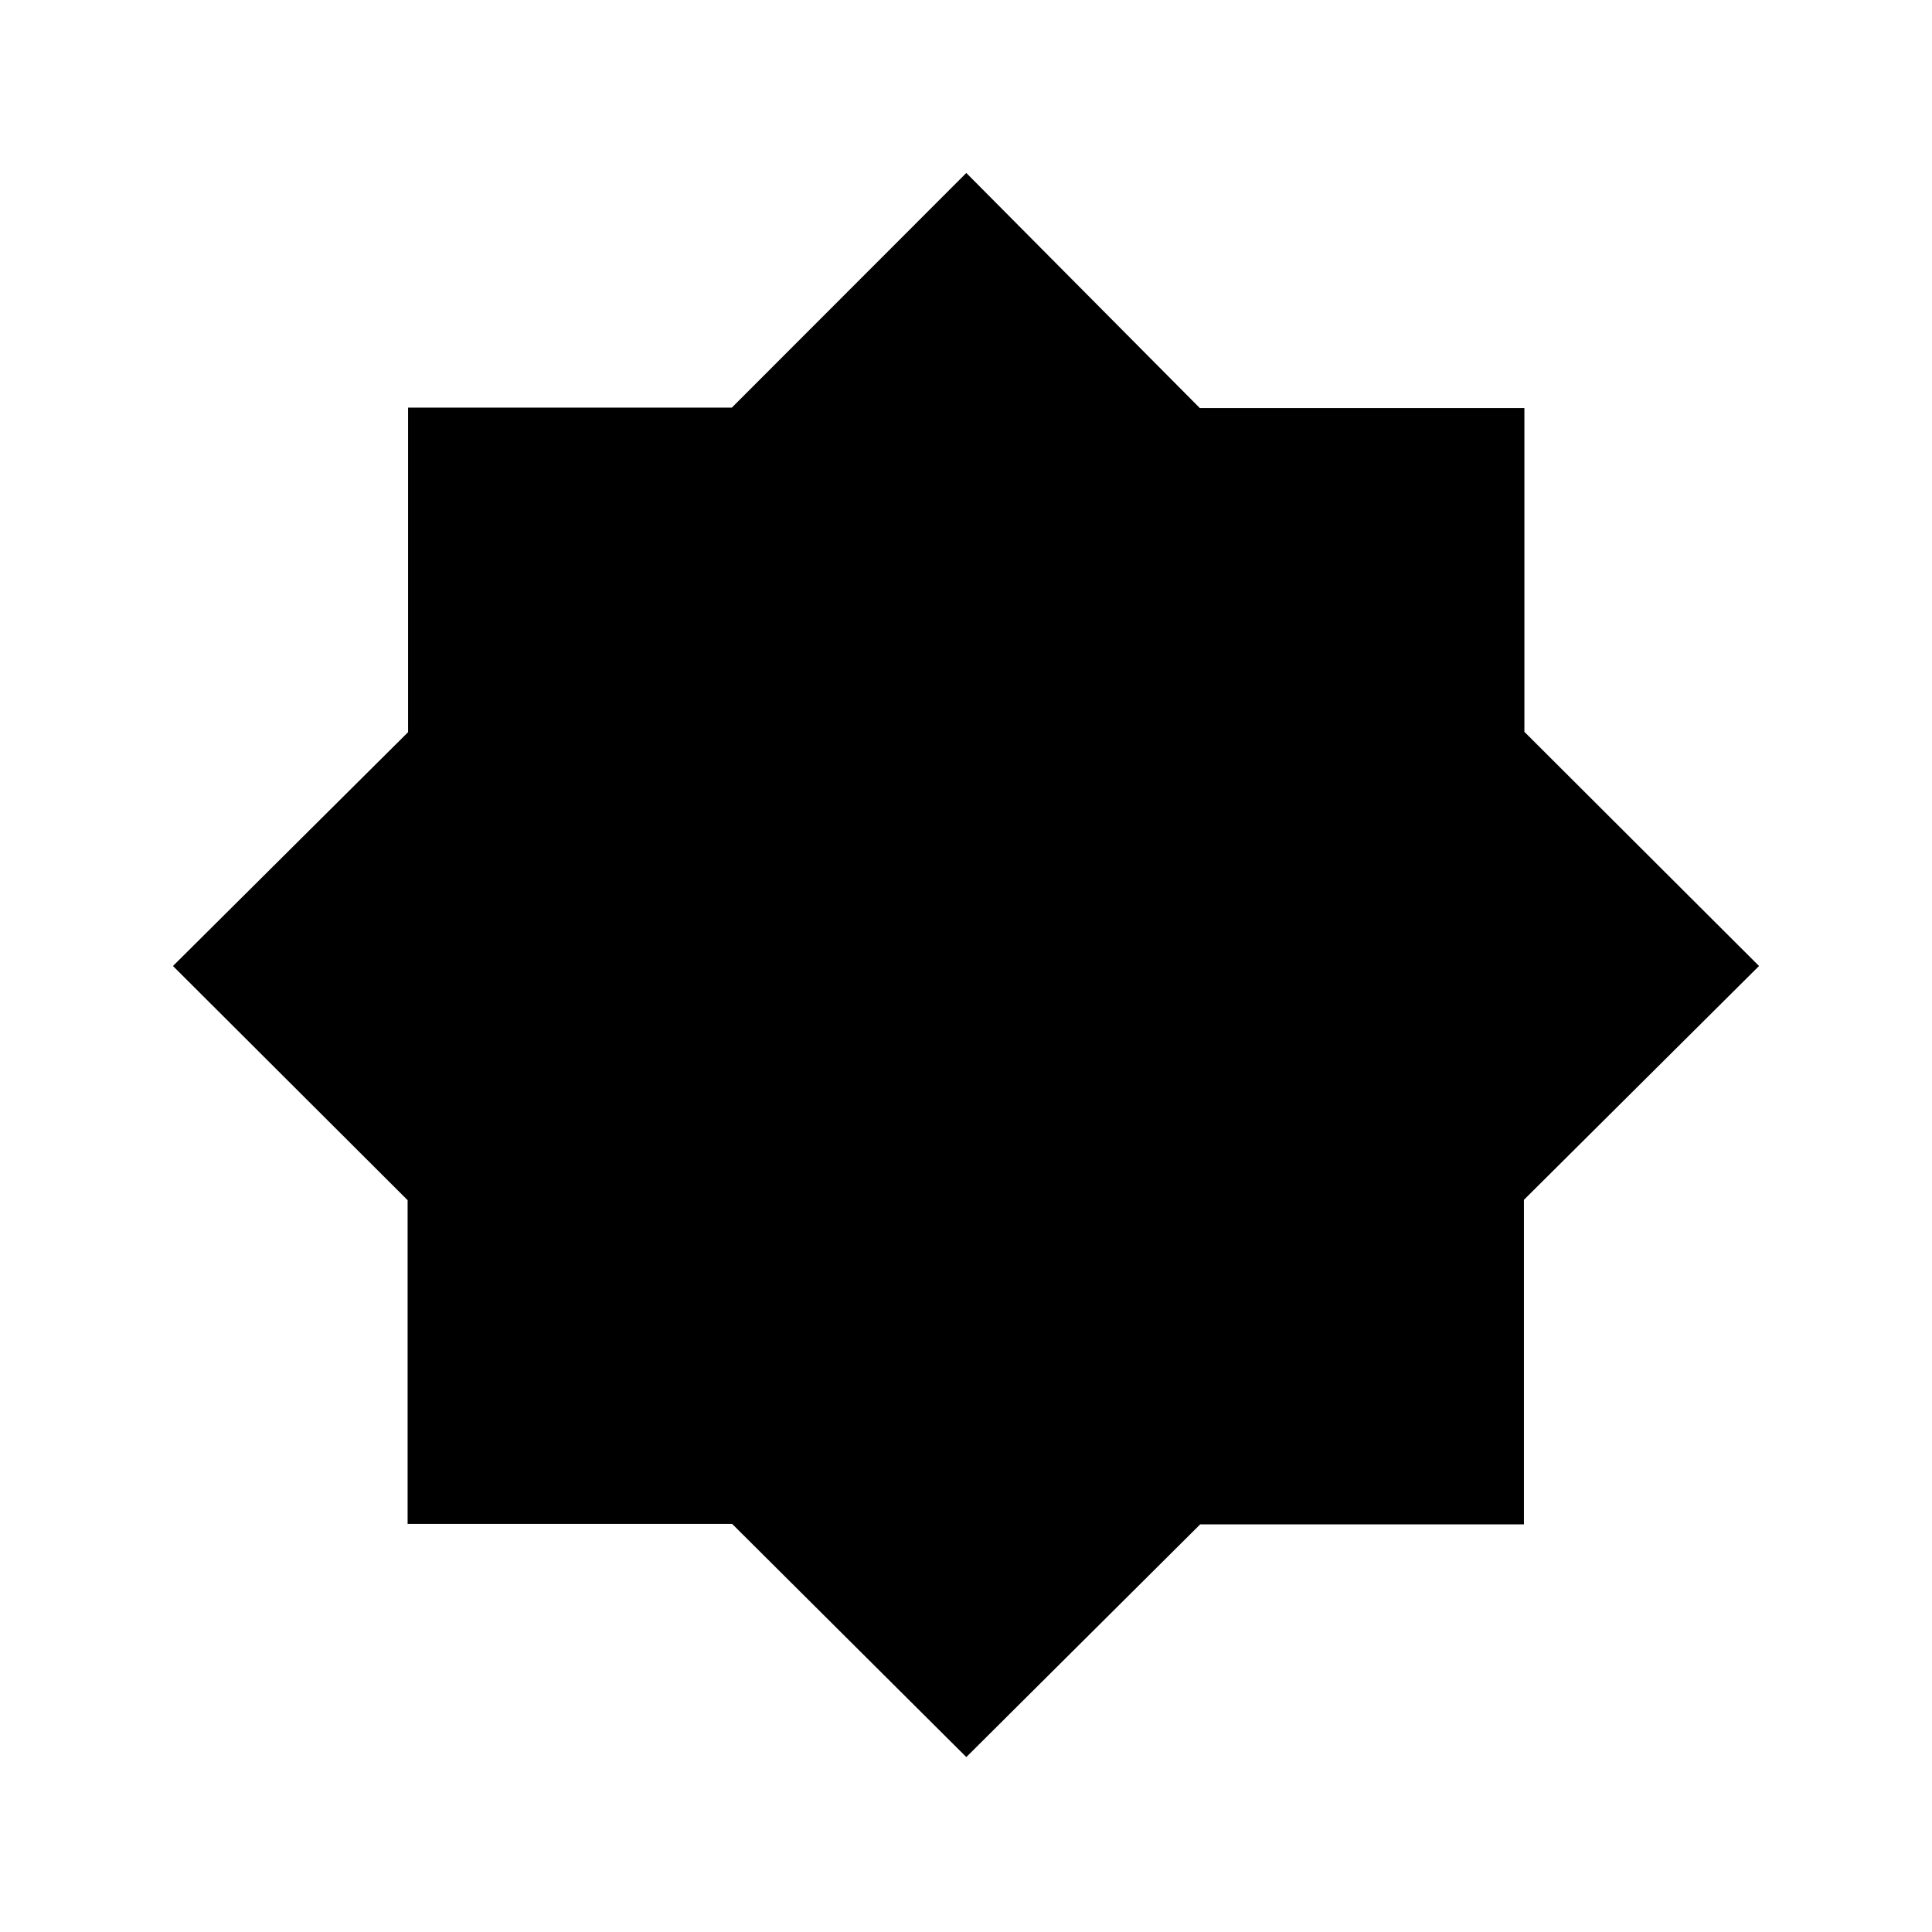 <svg xmlns="http://www.w3.org/2000/svg" height="40" viewBox="0 96 960 960" width="40"><path d="M480.154 969.077 363.813 853.232H202.538V692.353L85.948 576l116.82-116.187V298.538h160.879l116.507-116.59 116.033 116.82h161.275v160.879L874.052 576l-116.82 116.187v161.275H596.353L480.154 969.077Z"/></svg>